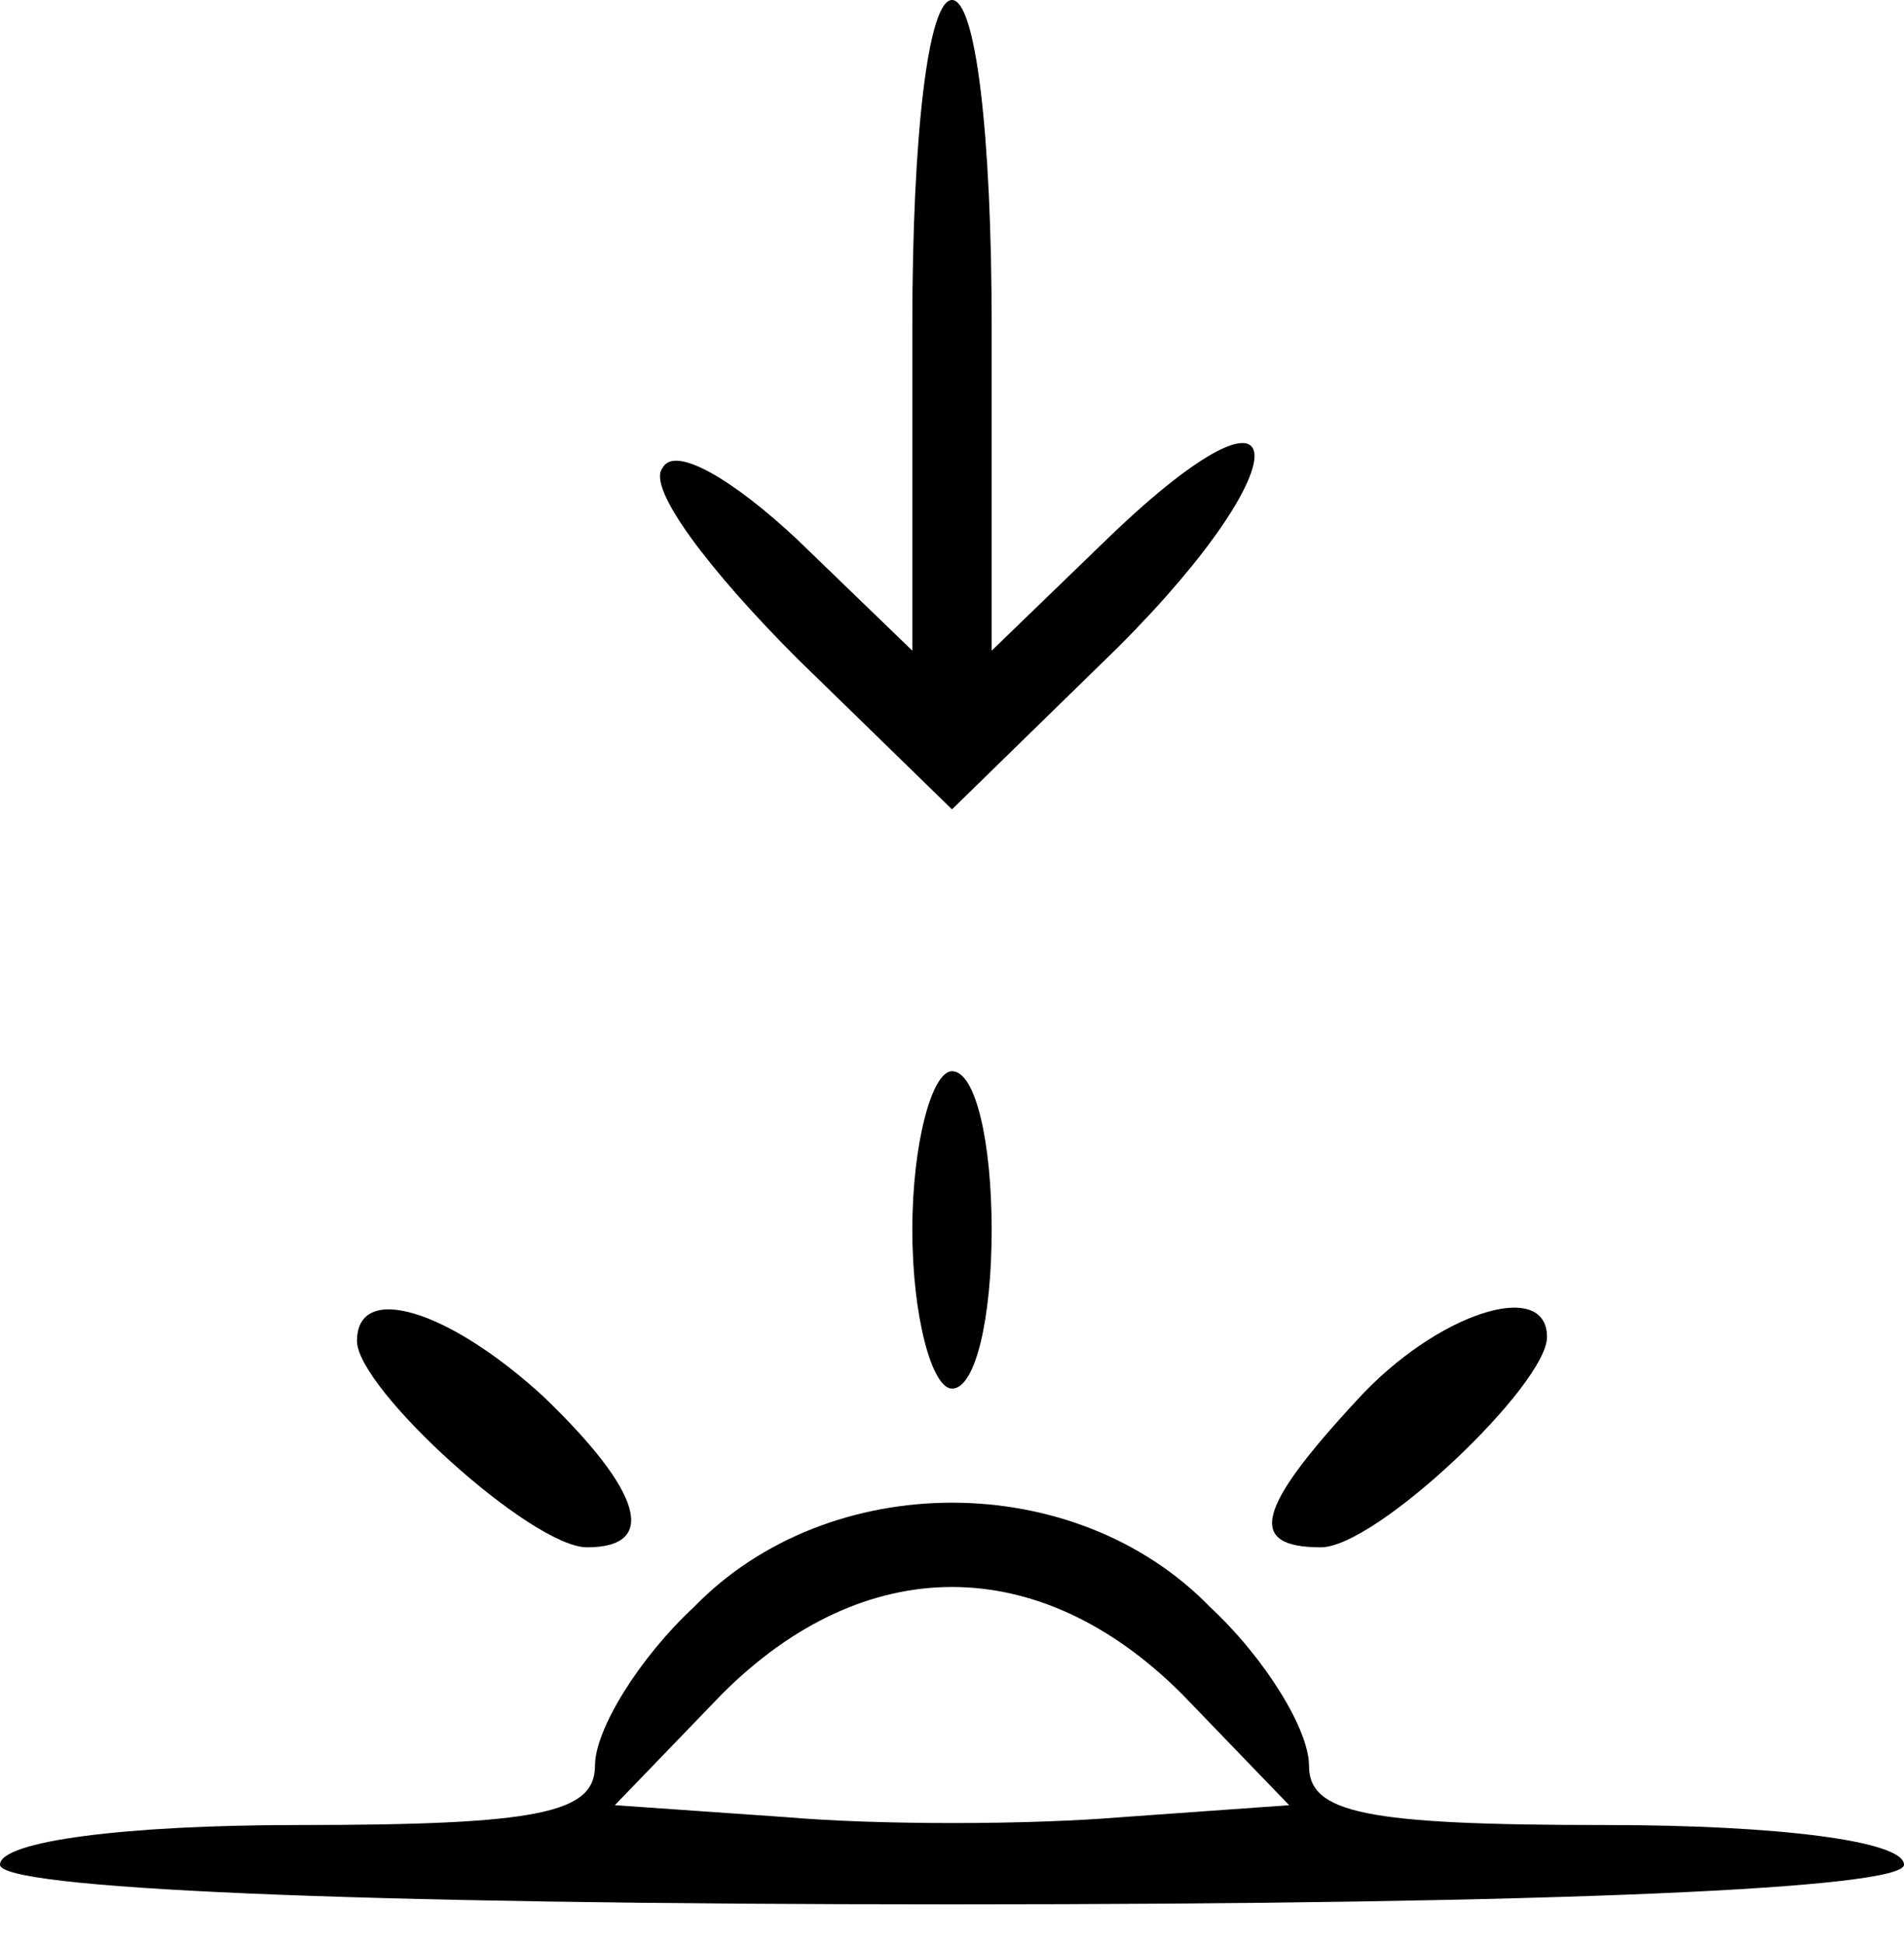 <?xml version="1.0" standalone="no"?>
<!DOCTYPE svg PUBLIC "-//W3C//DTD SVG 20010904//EN"
 "http://www.w3.org/TR/2001/REC-SVG-20010904/DTD/svg10.dtd">
<svg version="1.0" xmlns="http://www.w3.org/2000/svg"
 width="48pt" height="49pt" viewBox="0 0 48 49"
 preserveAspectRatio="xMidYMid meet">
<g transform="translate(0,49) scale(0.1,-0.1)"
fill="currentColor" stroke="none">
<path d="M230 408 l0 -82 -29 28 c-16 15 -31 24 -34 18 -4 -5 12 -26 34 -48
l39 -38 42 41 c47 47 45 73 -2 28 l-30 -29 0 82 c0 48 -4 82 -10 82 -6 0 -10
-34 -10 -82z"/>
<path d="M230 180 c0 -22 5 -40 10 -40 6 0 10 18 10 40 0 22 -4 40 -10 40 -5
0 -10 -18 -10 -40z"/>
<path d="M90 152 c0 -12 44 -52 58 -52 18 0 14 14 -11 38 -24 22 -47 29 -47
14z"/>
<path d="M342 137 c-25 -27 -28 -37 -9 -37 14 0 57 41 57 53 0 15 -28 6 -48
-16z"/>
<path d="M175 85 c-14 -13 -25 -31 -25 -40 0 -12 -14 -15 -75 -15 -43 0 -75
-4 -75 -10 0 -6 87 -10 240 -10 153 0 240 4 240 10 0 6 -32 10 -75 10 -61 0
-75 3 -75 15 0 9 -11 27 -25 40 -34 35 -96 35 -130 0z m123 -22 l27 -28 -42
-3 c-24 -2 -62 -2 -85 0 l-43 3 27 28 c18 18 38 27 58 27 20 0 40 -9 58 -27z"/>
</g>
</svg>
